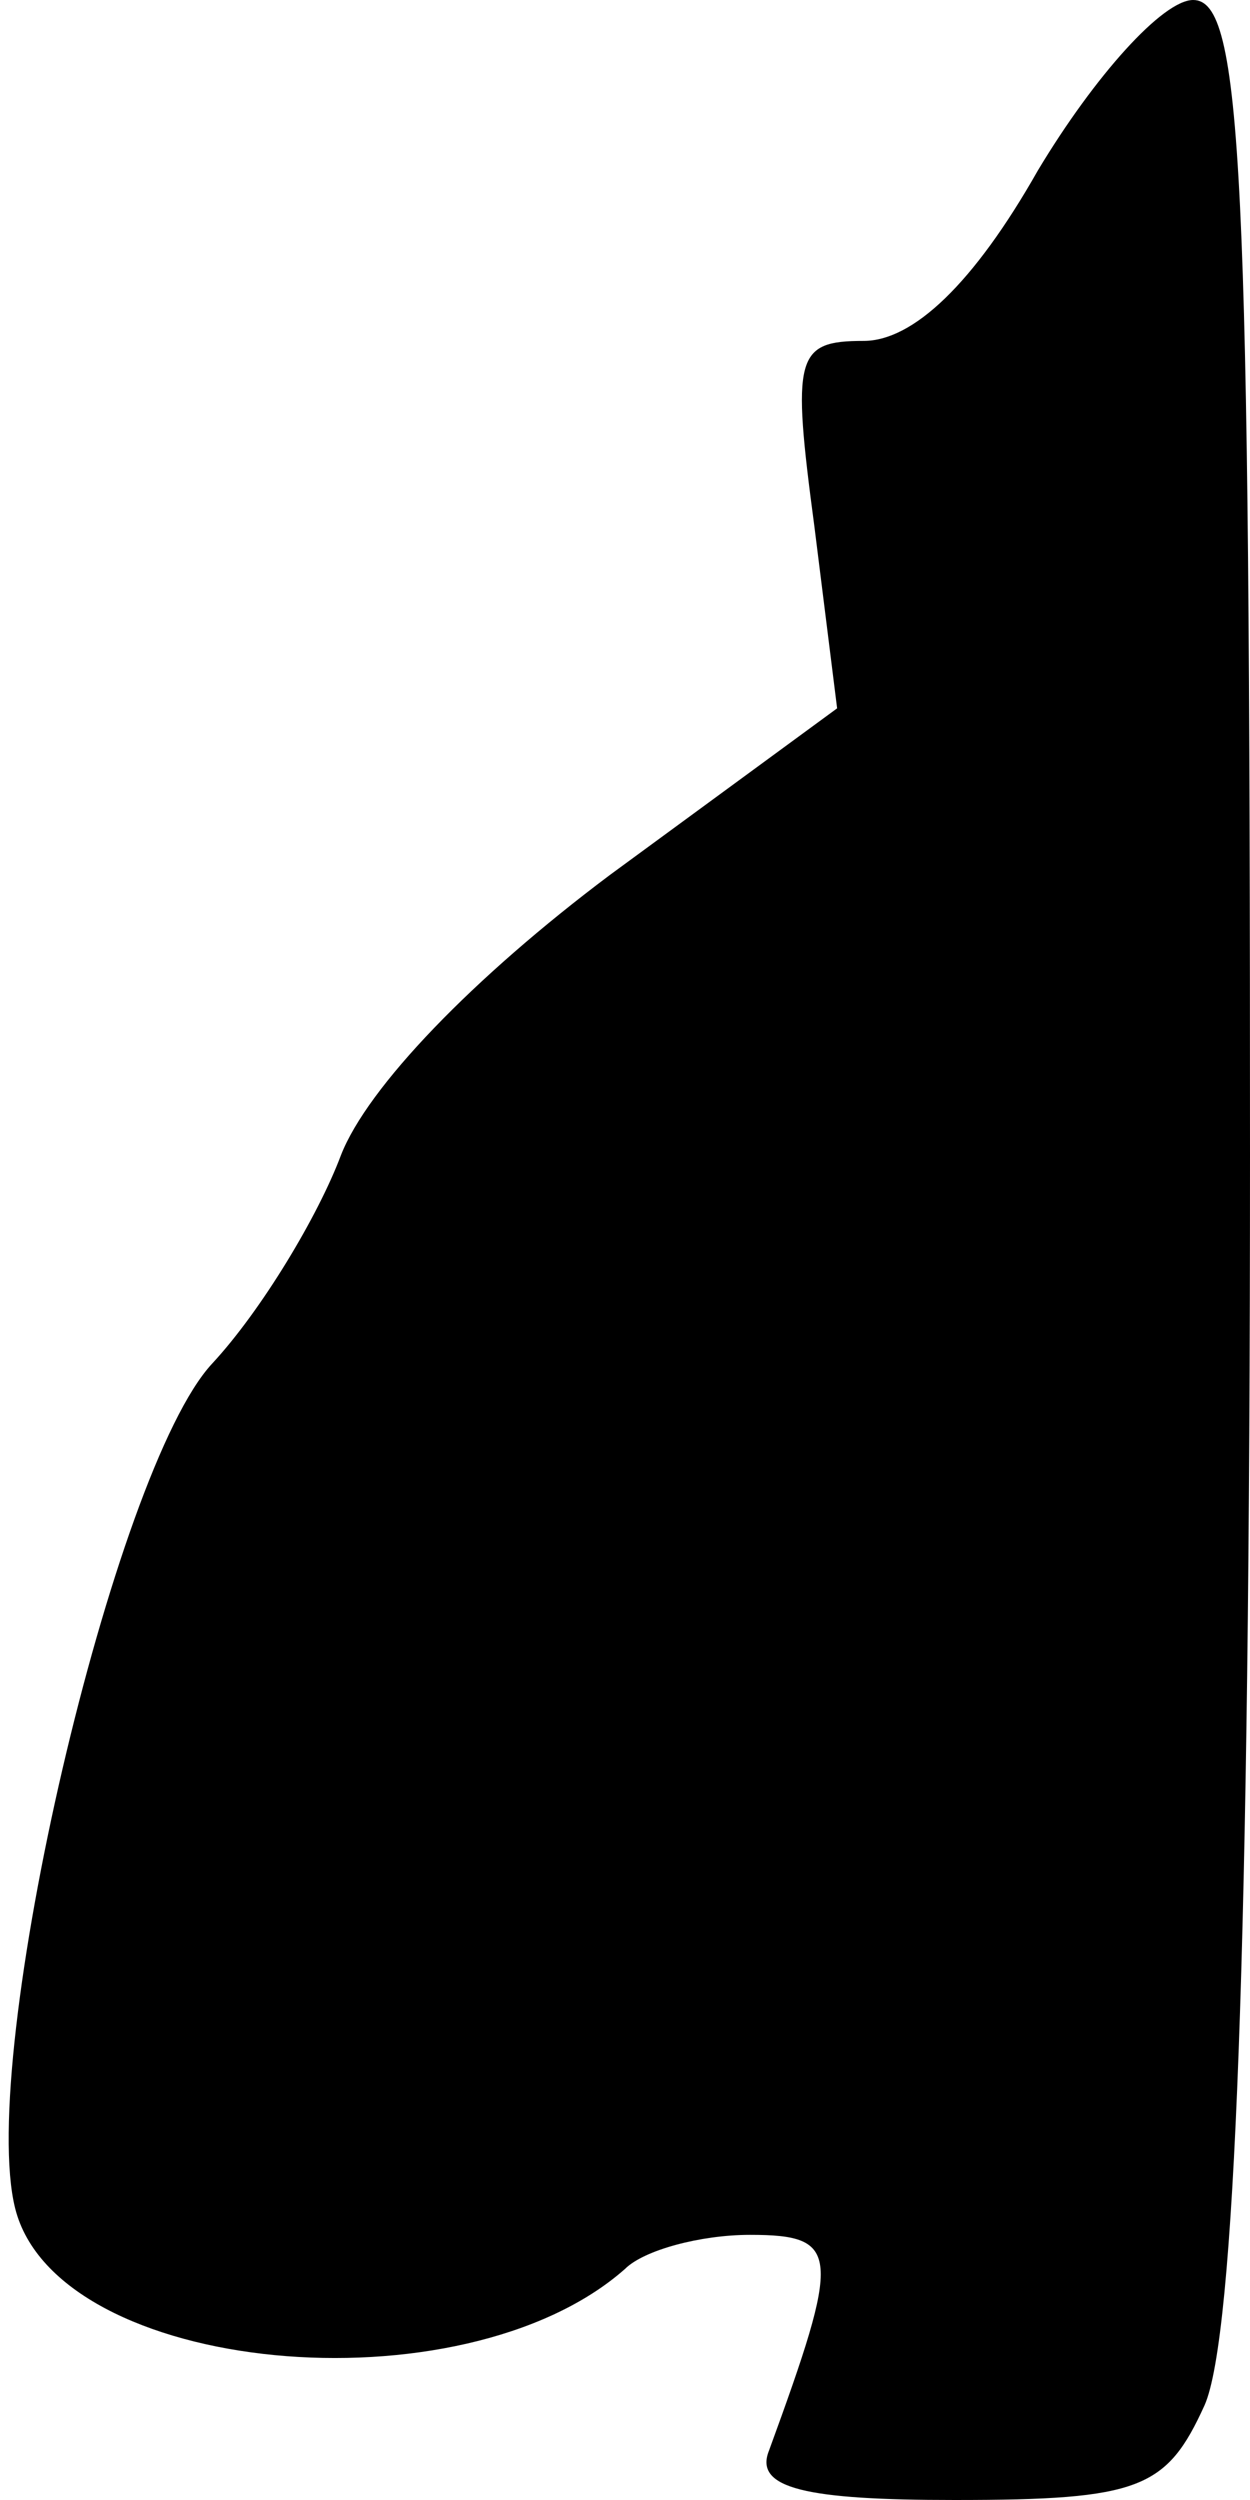 <?xml version="1.0" standalone="no"?>
<!DOCTYPE svg PUBLIC "-//W3C//DTD SVG 20010904//EN"
 "http://www.w3.org/TR/2001/REC-SVG-20010904/DTD/svg10.dtd">
<svg version="1.0" xmlns="http://www.w3.org/2000/svg"
 width="33pt" height="66pt" viewBox="0 0 33 66"
 preserveAspectRatio="xMidYMid meet">
<g transform="translate(0,66) scale(0.1,-0.1)"
fill="#000000" stroke="none">
<path fill="#000000" stroke="none" d="M274 615 c-17 -30 -33 -45 -46 -45 -18
0 -19 -4 -13 -49 l6 -48 -60 -44 c-36 -27 -64 -56 -71 -74 -6 -16 -21 -41 -34
-55 -26 -28 -62 -183 -52 -223 11 -44 118 -54 161 -16 5 5 20 9 33 9 24 0 24
-5 5 -57 -4 -10 10 -13 49 -13 49 0 56 3 66 25 8 18 12 121 12 330 0 261 -2
305 -15 305 -8 0 -26 -20 -41 -45z"/>
</g>
</svg>
